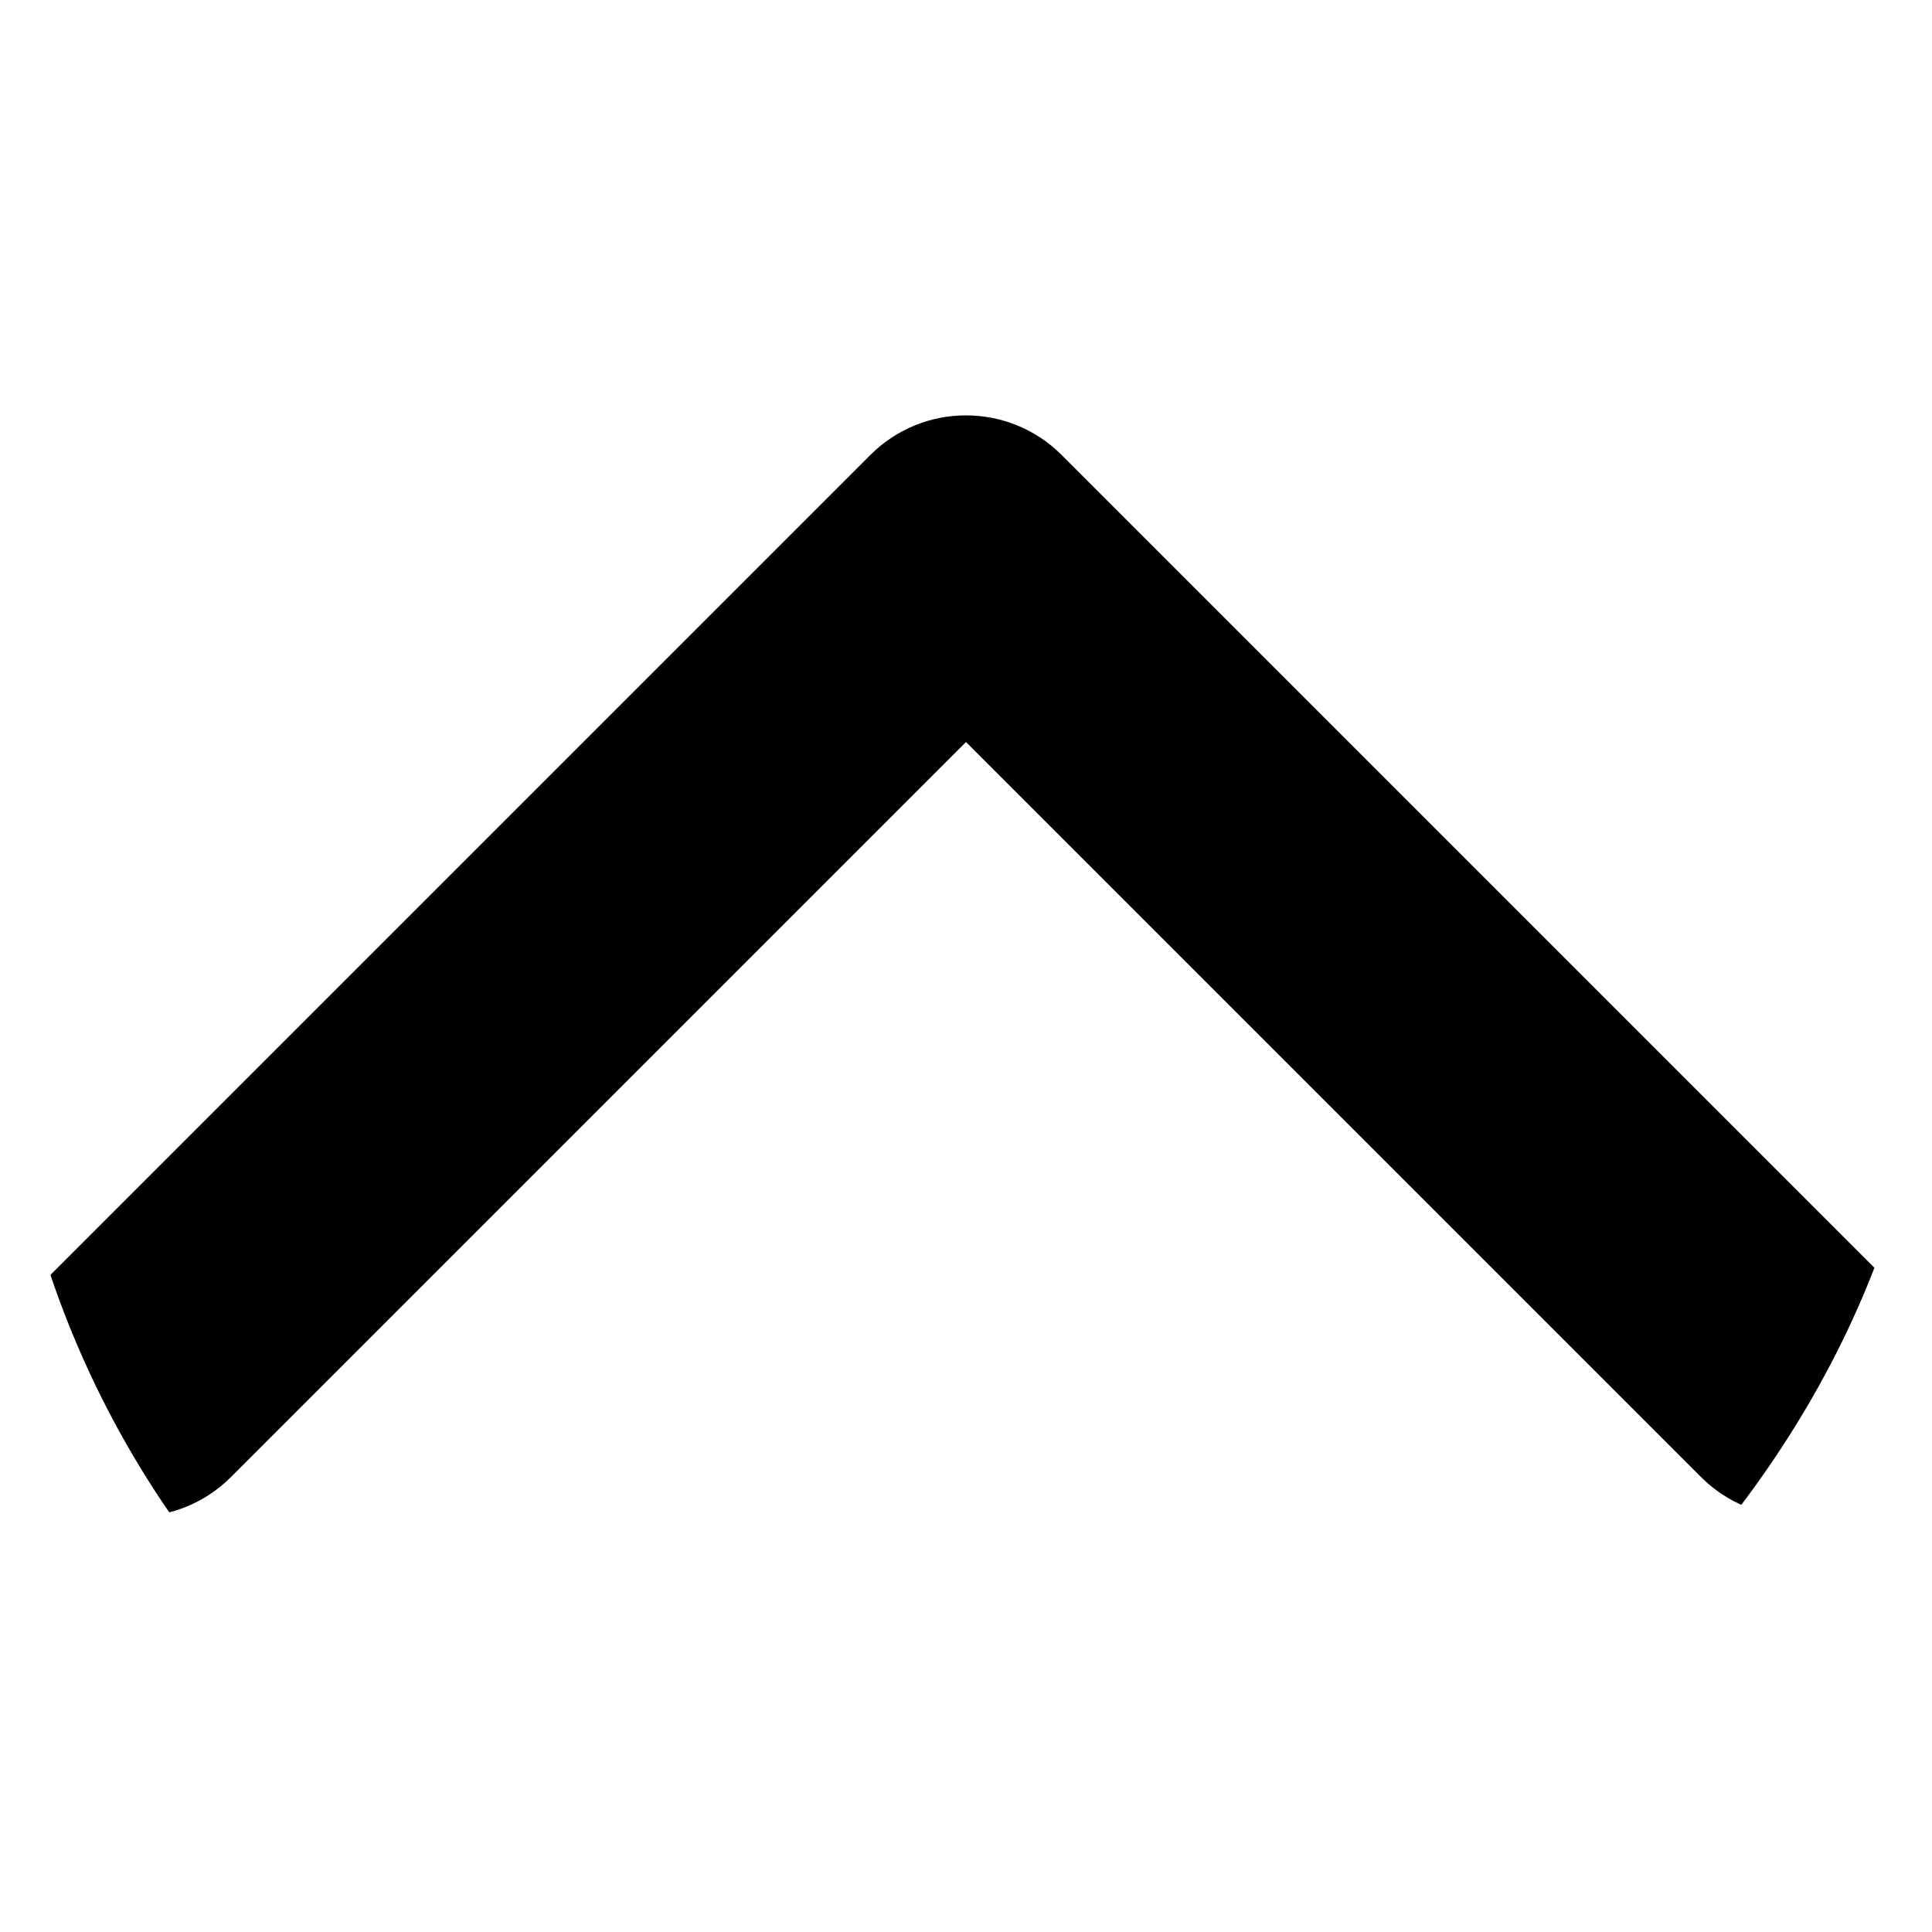<svg width="16" height="16" viewBox="0 0 16 16" fill="none" xmlns="http://www.w3.org/2000/svg">
<g clip-path="url(#clip0)">
<path d="M8.792 3.768L15.672 10.648C16.11 11.085 16.11 11.795 15.672 12.232C15.234 12.67 14.525 12.67 14.087 12.232L8 6.145L1.913 12.232C1.475 12.67 0.766 12.67 0.328 12.232C-0.109 11.795 -0.109 11.085 0.328 10.648L7.208 3.768C7.427 3.549 7.713 3.44 8 3.44C8.287 3.44 8.573 3.549 8.792 3.768Z" fill="black"/>
</g>
<defs>
<clipPath id="clip0">
<rect y="16" width="16" height="16" rx="8" transform="rotate(-90 0 16)" fill="white"/>
</clipPath>
</defs>
</svg>
